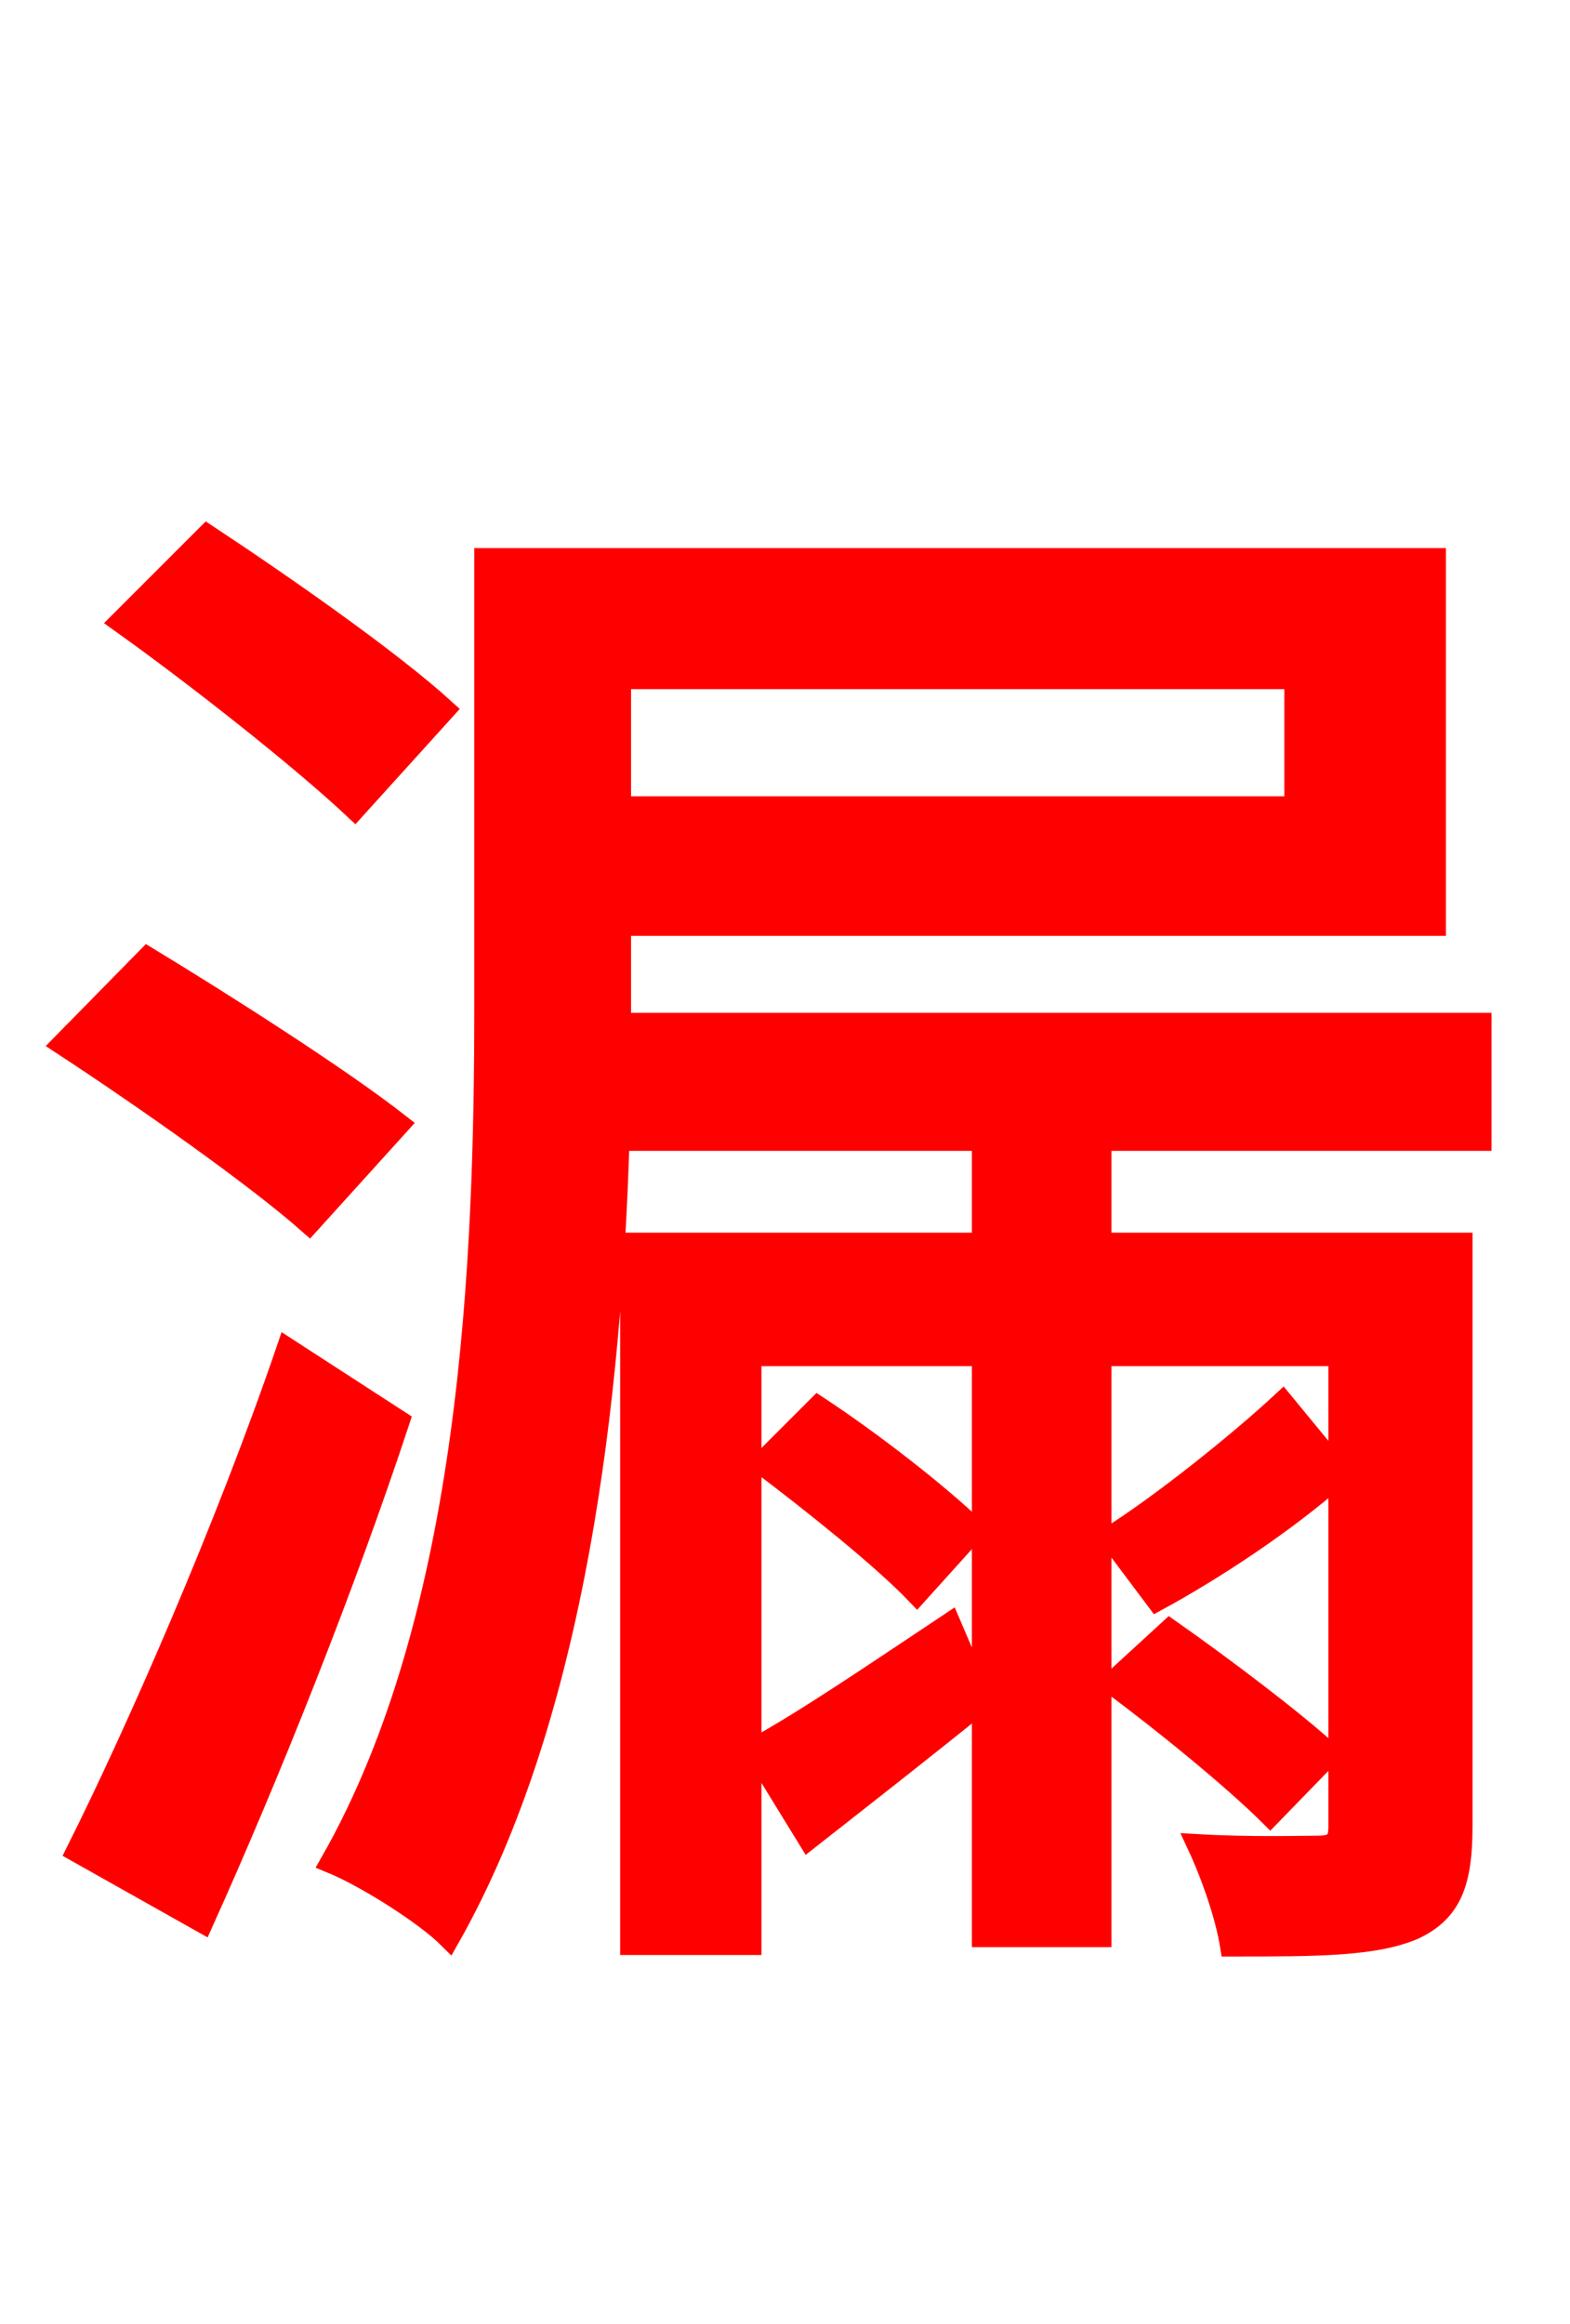 <svg xmlns="http://www.w3.org/2000/svg" xmlns:xlink="http://www.w3.org/1999/xlink" width="72" height="106.56"><path fill="red" stroke="red" d="M20.38 32.54C17.93 30.31 13.10 26.93 9.50 24.55L5.54 28.51C9.07 31.03 13.82 34.78 16.27 37.08ZM18.29 51.55C15.62 49.46 10.44 46.15 6.77 43.92L2.88 47.88C6.62 50.33 11.74 53.93 14.18 56.09ZM13.18 61.85C10.37 70.06 6.34 79.27 3.53 84.89L9.29 88.13C12.31 81.43 15.77 72.79 18.29 65.16ZM37.08 84.31C39.74 82.22 42.41 80.14 45.07 77.98L43.56 74.45C40.10 76.75 36.94 78.91 34.56 80.21ZM59.40 31.10L59.40 37.01L28.44 37.01L28.44 31.10ZM67.90 52.27L67.90 46.94L28.44 46.94L28.44 46.15L28.44 42.41L65.81 42.41L65.81 25.63L22.25 25.63L22.25 46.15C22.25 57.67 21.67 74.02 15.19 85.39C16.78 86.04 19.51 87.77 20.59 88.85C26.42 78.55 28.01 63.94 28.37 52.27L45.07 52.27L45.07 57.02L28.94 57.02L28.94 89.14L34.42 89.14L34.42 62.14L45.07 62.14L45.07 88.78L50.47 88.78L50.47 62.14L61.42 62.14L61.42 67.46L58.82 64.30C56.81 66.17 53.21 69.05 50.90 70.49L53.06 73.37C55.58 72.00 58.90 69.84 61.42 67.61L61.42 83.74C61.42 84.46 61.20 84.67 60.41 84.67C59.69 84.67 57.38 84.74 54.94 84.60C55.58 85.97 56.23 87.84 56.45 89.21C60.41 89.21 63.07 89.21 64.87 88.42C66.53 87.62 67.03 86.33 67.03 83.74L67.03 57.02L50.47 57.02L50.47 52.27ZM60.98 80.42C59.33 78.91 56.09 76.46 53.64 74.74L50.98 77.18C53.42 78.98 56.59 81.58 58.25 83.23ZM44.71 70.13C43.06 68.54 40.03 66.17 37.51 64.51L34.92 67.10C37.30 68.90 40.46 71.42 42.05 73.08Z"/></svg>

